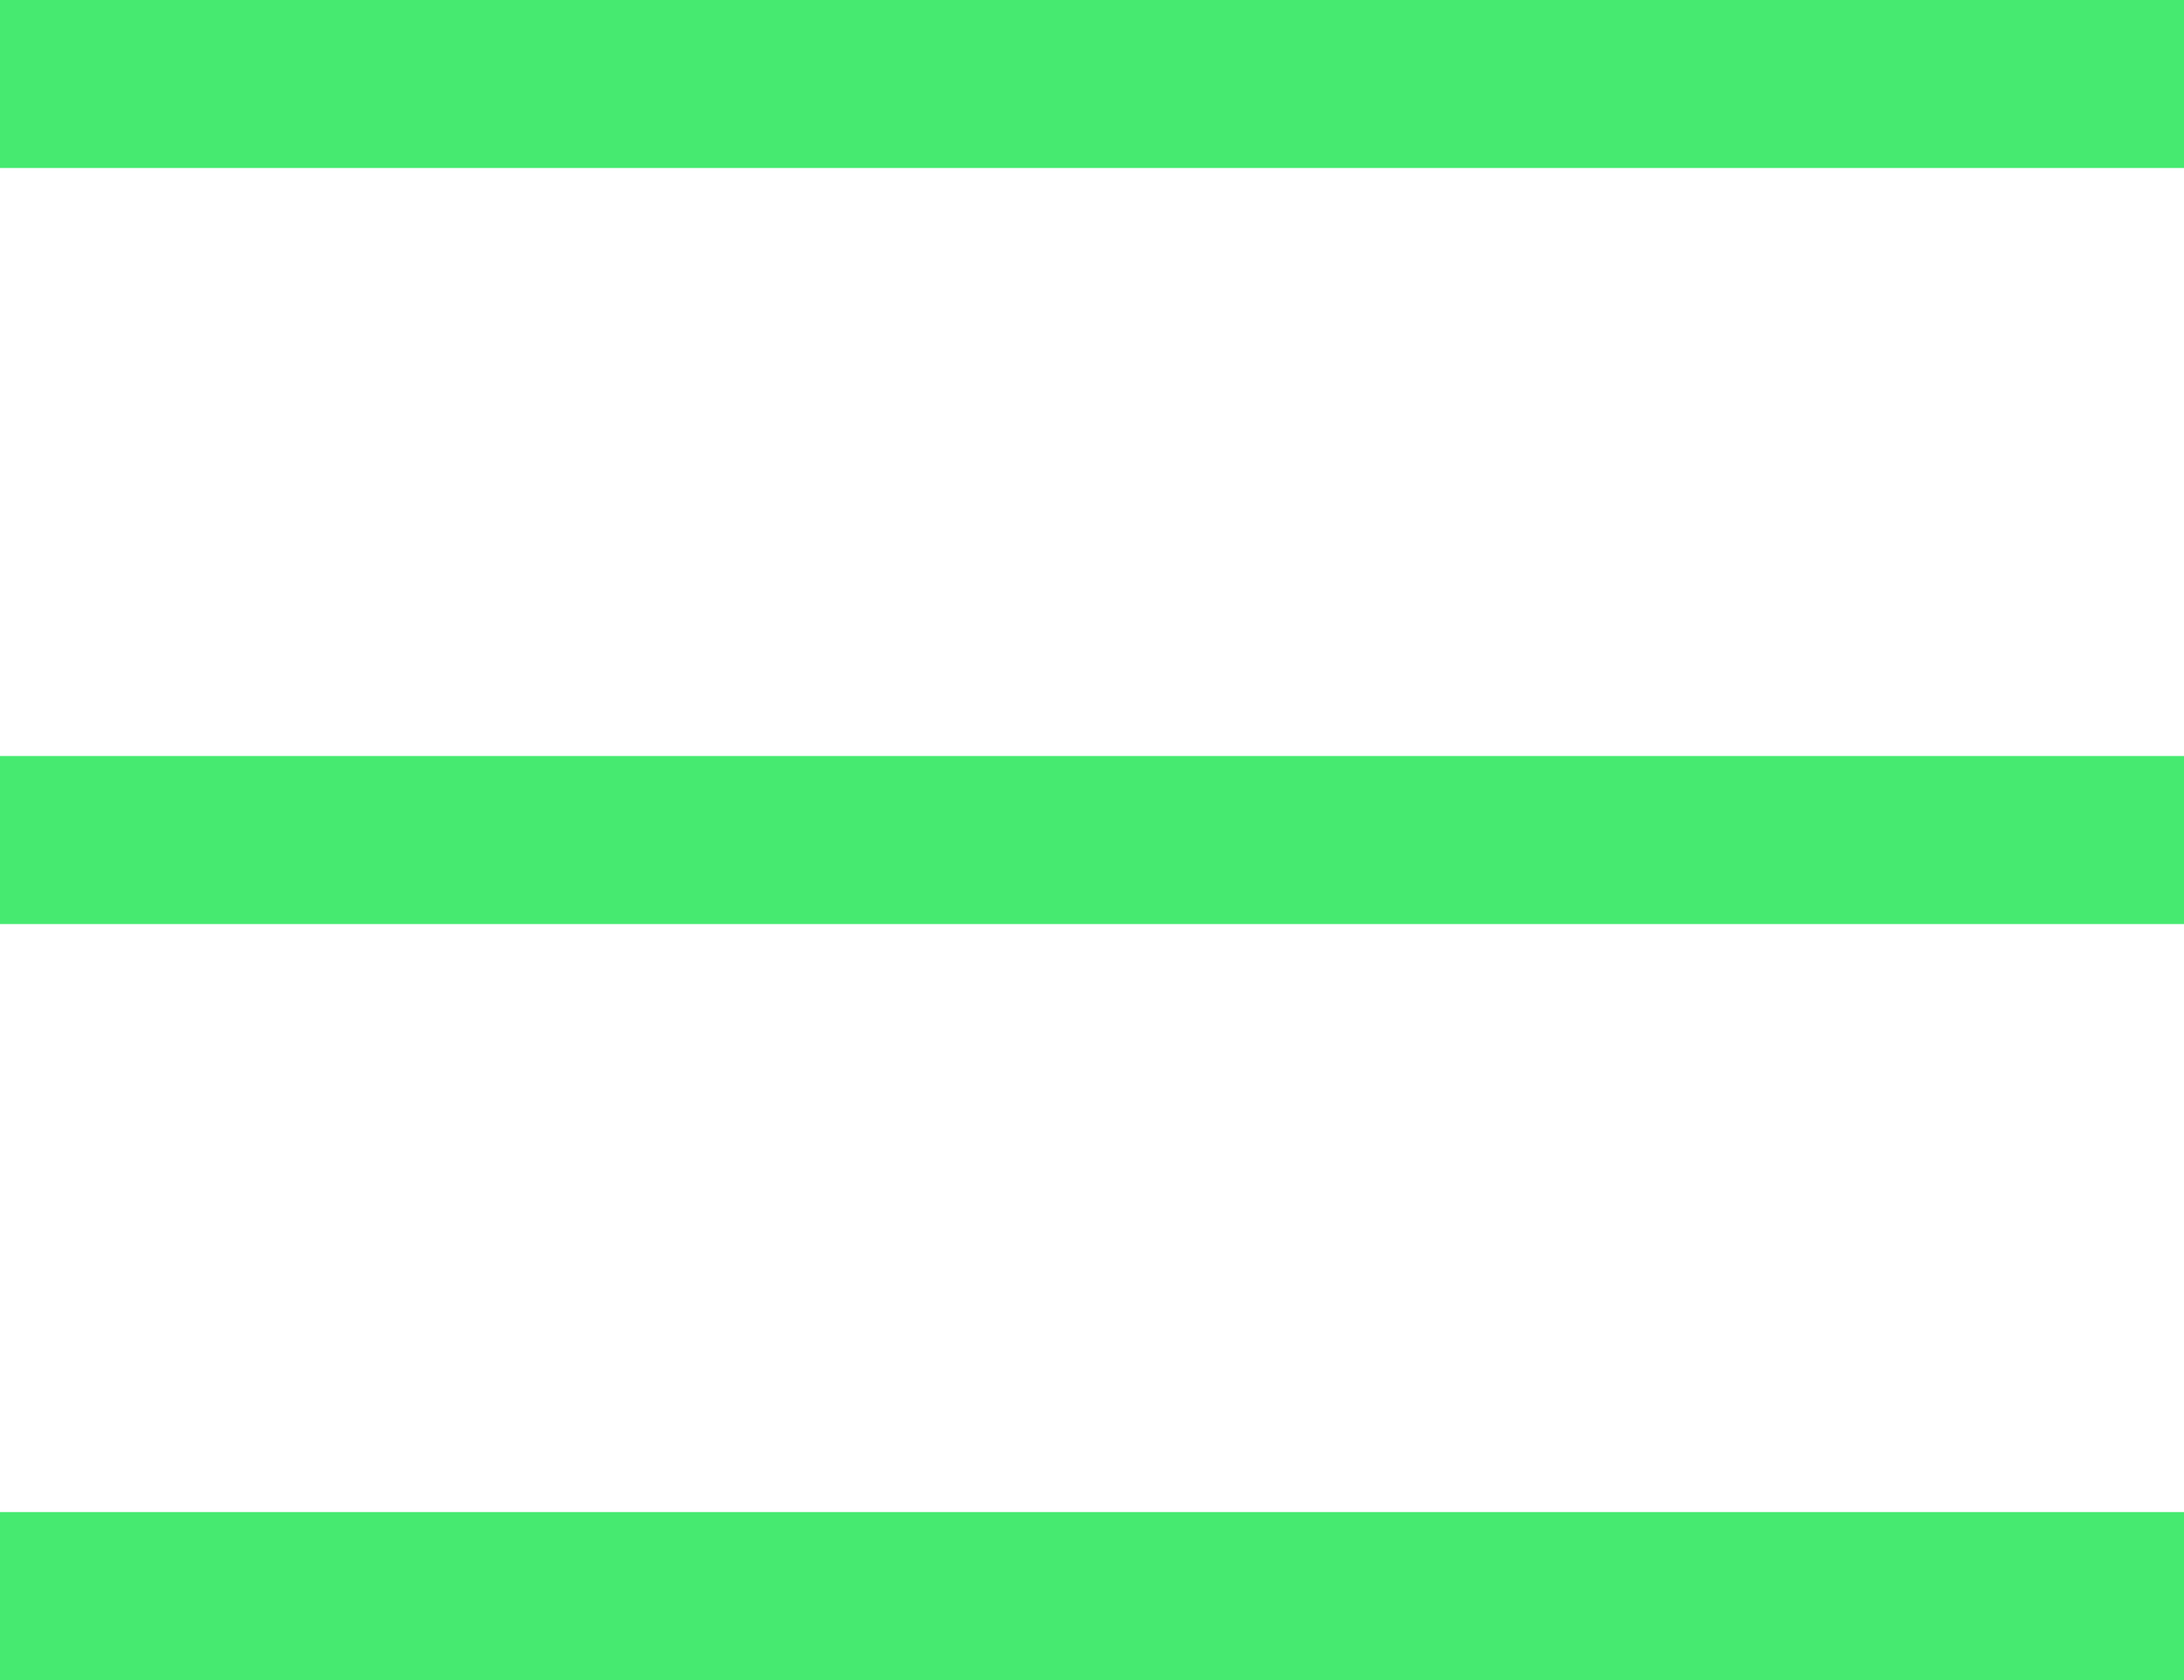 <svg xmlns="http://www.w3.org/2000/svg" xmlns:xlink="http://www.w3.org/1999/xlink" preserveAspectRatio="xMidYMid" width="26" height="20" viewBox="0 0 26 20">
  <defs>
    <style>
      .cls-1 {
        fill: #46ea70;
        fill-rule: evenodd;
      }
    </style>
  </defs>
  <path d="M-0.000,20.000 L-0.000,18.000 L26.000,18.000 L26.000,20.000 L-0.000,20.000 ZM-0.000,9.000 L26.000,9.000 L26.000,11.000 L-0.000,11.000 L-0.000,9.000 ZM-0.000,0.000 L26.000,0.000 L26.000,2.000 L-0.000,2.000 L-0.000,0.000 Z" class="cls-1"/>
</svg>
